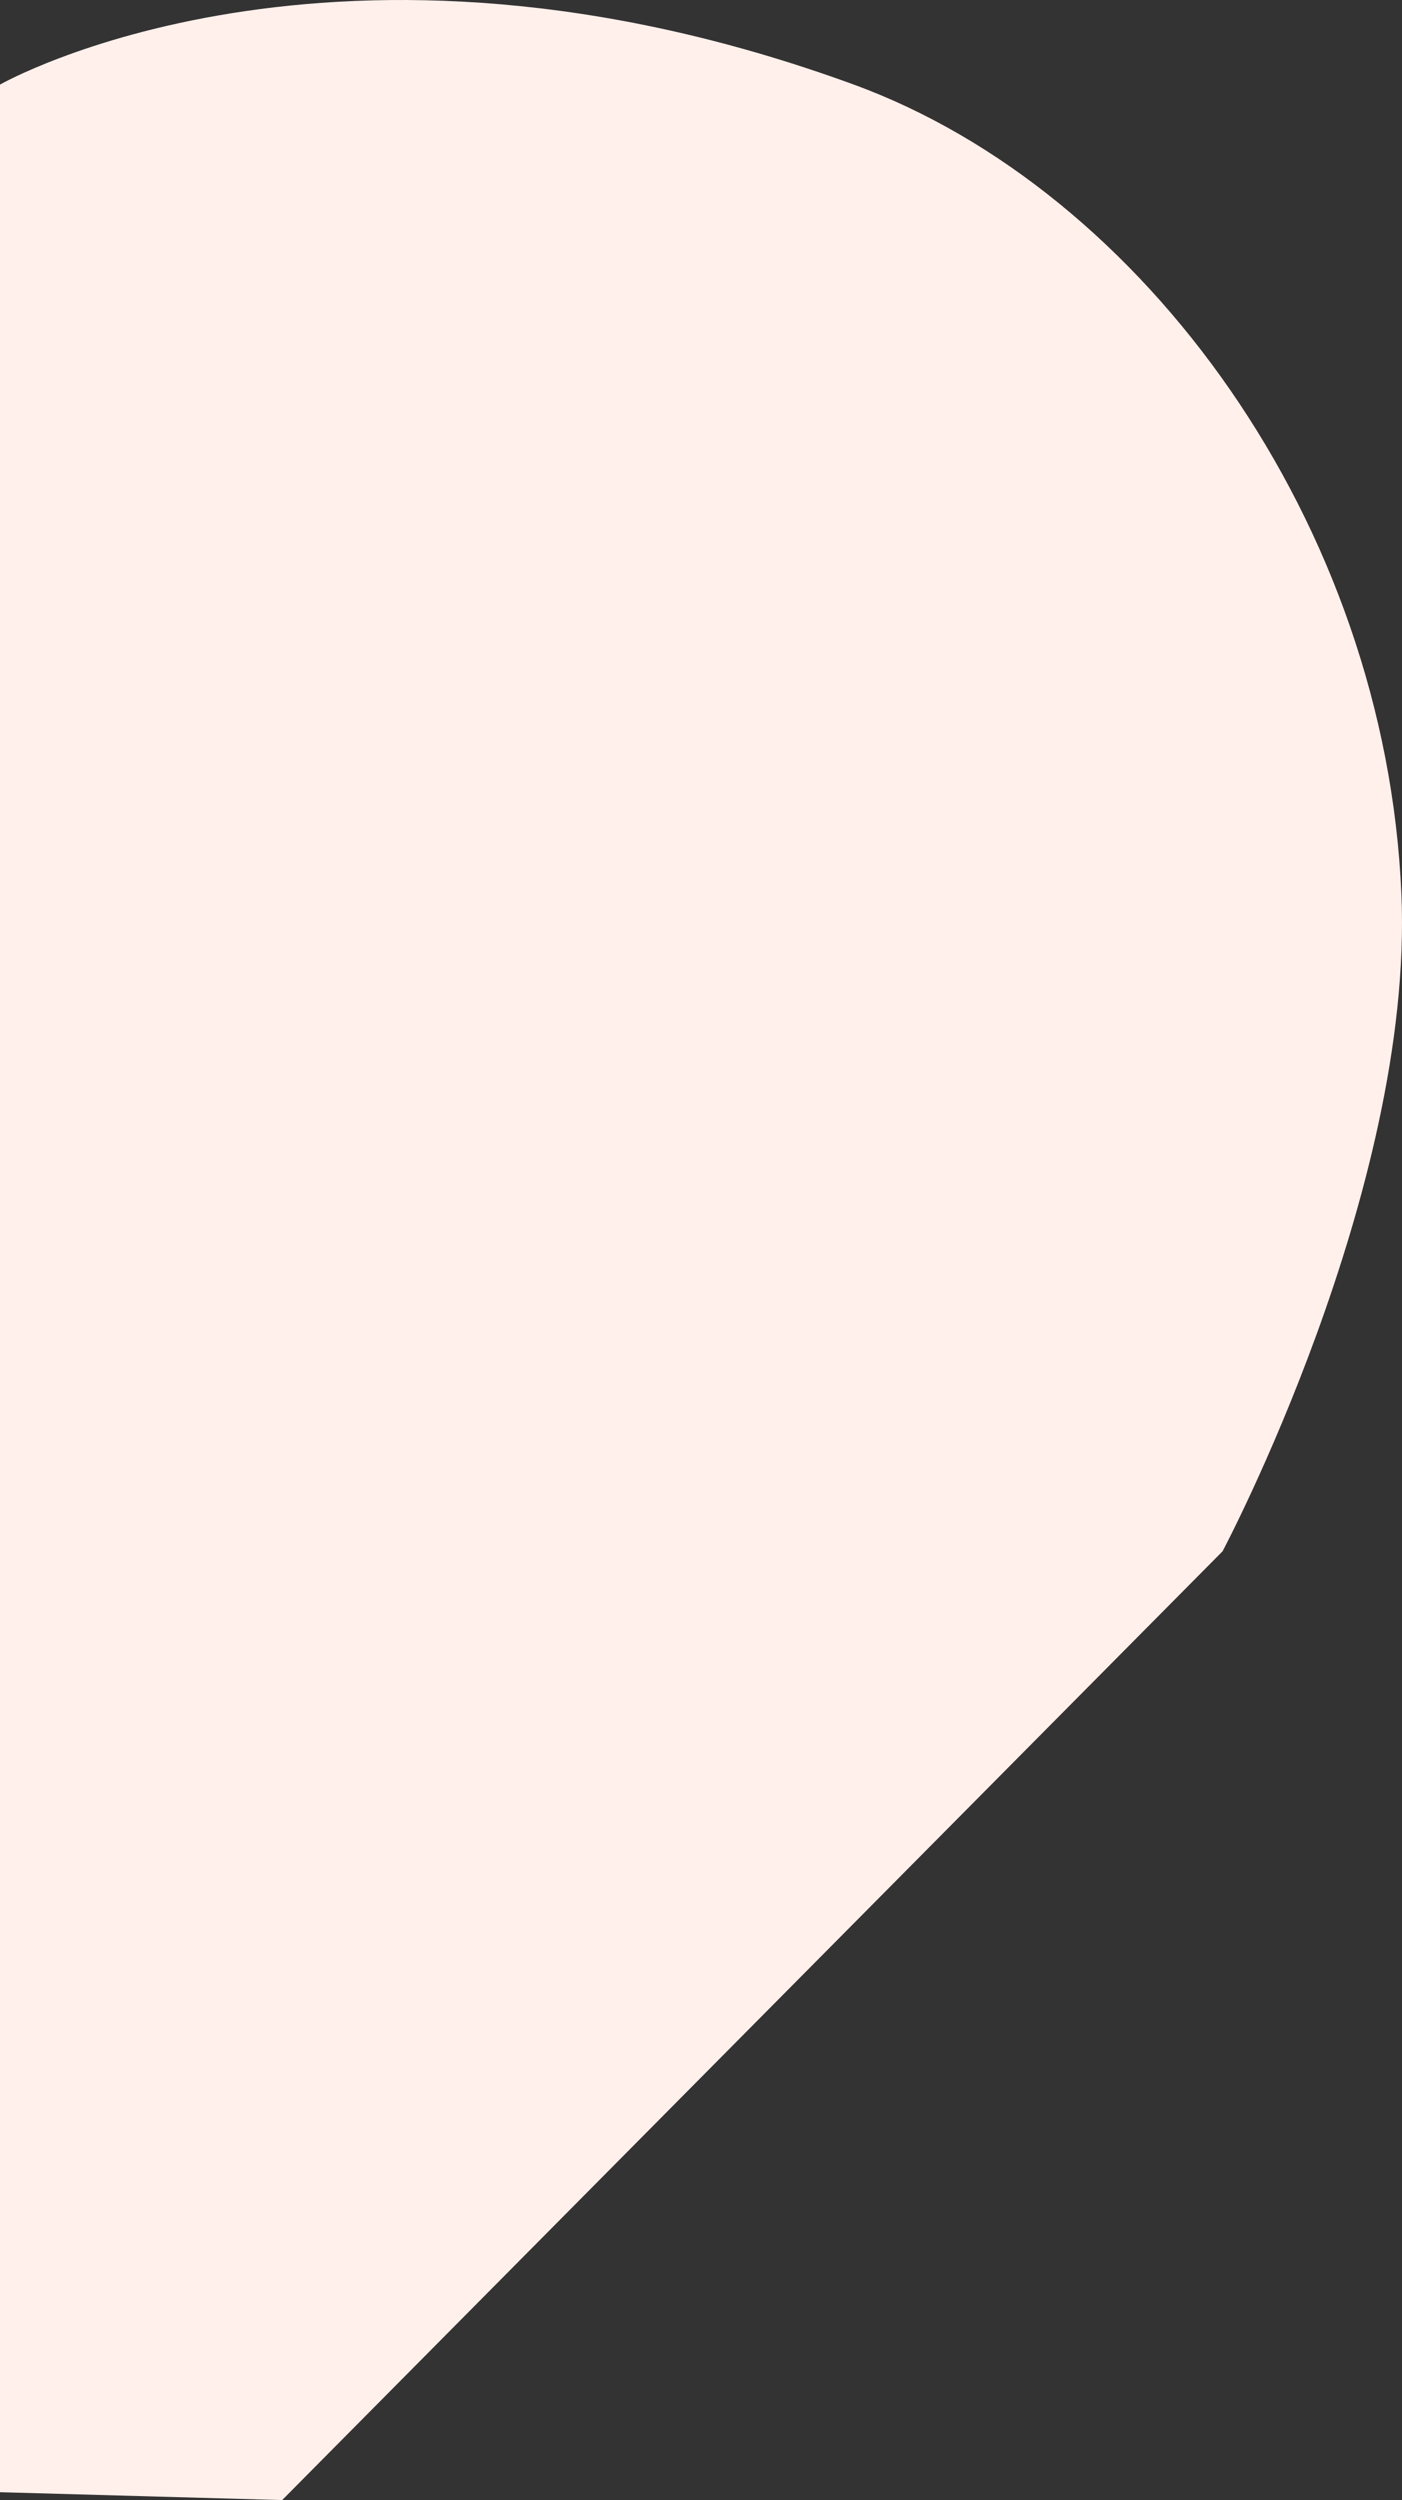 <svg xmlns="http://www.w3.org/2000/svg" width="310.132" height="552.668" viewBox="0 0 310.132 552.668">
  <rect x="0" y="0" width="310.132" height="552.668" fill="#333333" stroke="none"/>
  <path id="Path_2" data-name="Path 2" d="M3464.865,665.895c63.925,23.35,117.684,96.894,121.139,179.1,2.753,65.5-39.565,145.132-39.565,145.132l-208.023,209.74L3276,1198.127V665.895S3349.684,623.823,3464.865,665.895Z" transform="translate(-3276 -647.196)" fill="#fff0eb"/>
</svg>
